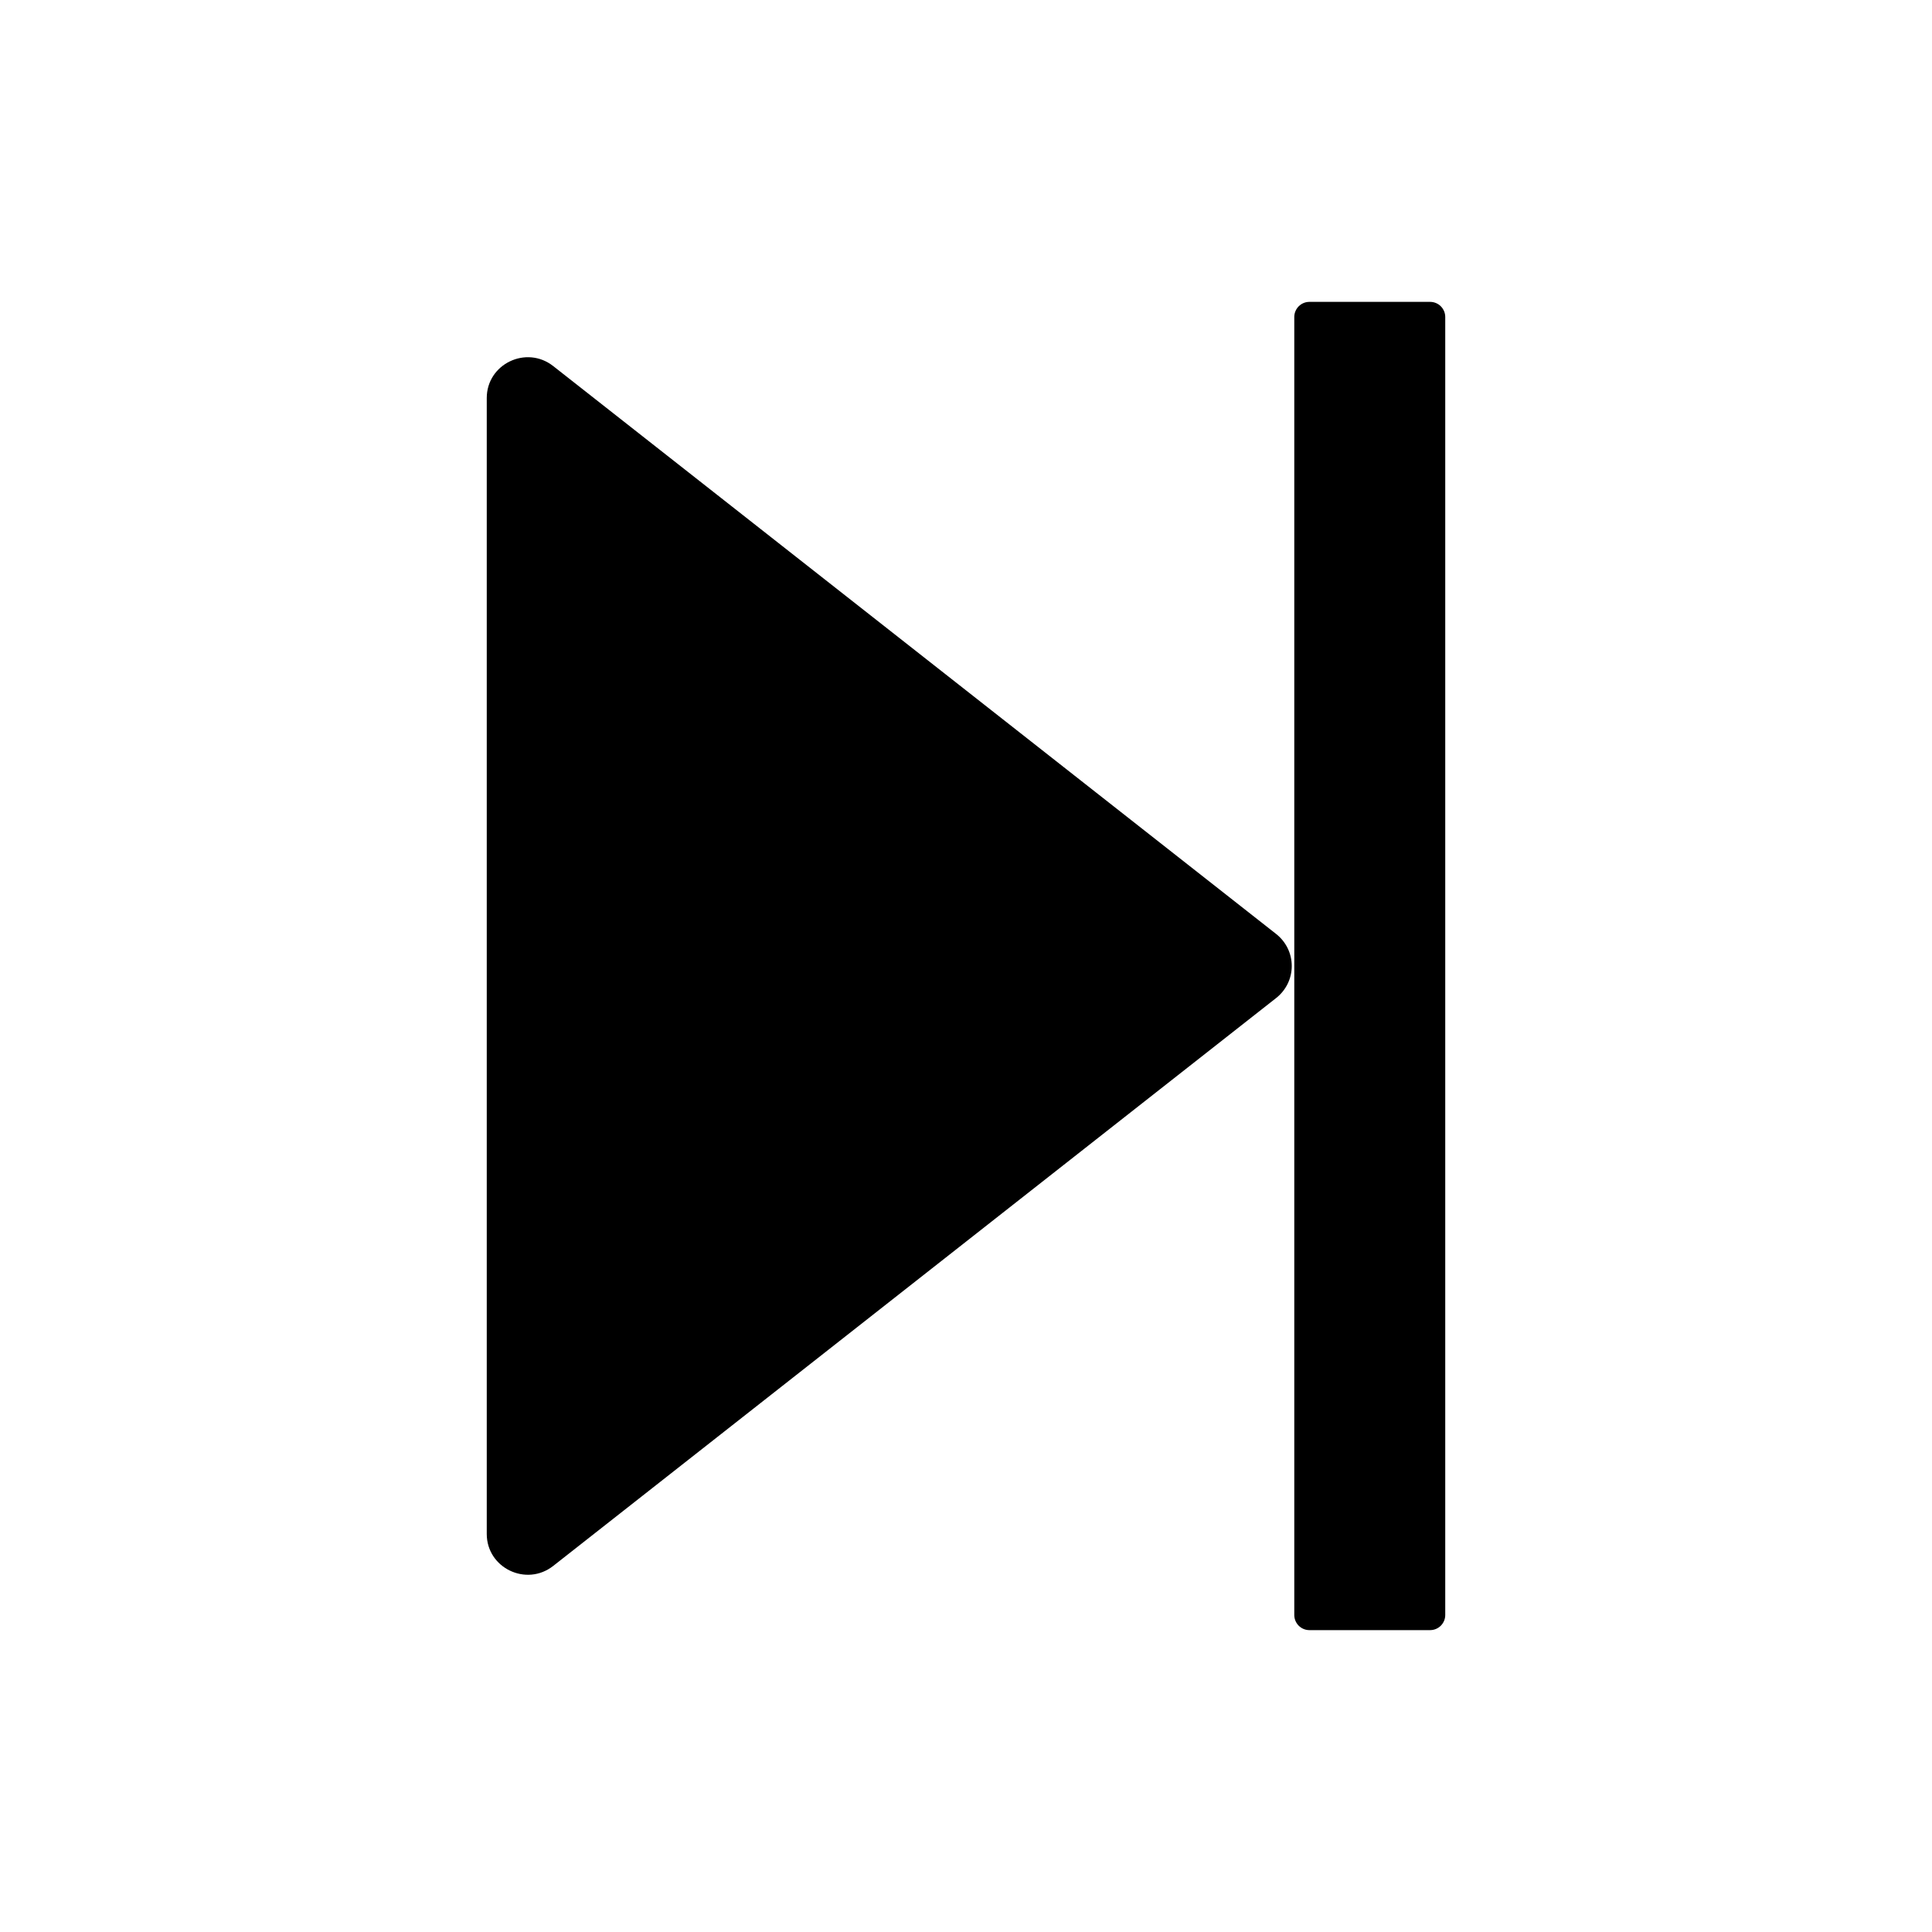 <svg width="36" height="36" viewBox="0 0 36 36" fill="none" xmlns="http://www.w3.org/2000/svg">
<path d="M23.78 18.596L10.308 29.179C9.807 29.572 9.07 29.217 9.07 28.583V7.417C9.07 6.782 9.807 6.428 10.308 6.821L23.78 17.404C23.87 17.475 23.943 17.565 23.994 17.669C24.044 17.772 24.07 17.885 24.07 18C24.07 18.115 24.044 18.228 23.994 18.331C23.943 18.435 23.87 18.525 23.78 18.596ZM24.398 30.375H26.648C26.723 30.375 26.795 30.345 26.847 30.293C26.9 30.24 26.93 30.168 26.93 30.094V5.906C26.93 5.832 26.9 5.76 26.847 5.707C26.795 5.655 26.723 5.625 26.648 5.625H24.398C24.324 5.625 24.252 5.655 24.2 5.707C24.147 5.76 24.117 5.832 24.117 5.906V30.094C24.117 30.168 24.147 30.24 24.2 30.293C24.252 30.345 24.324 30.375 24.398 30.375Z" fill="currentColor"/>
</svg>
